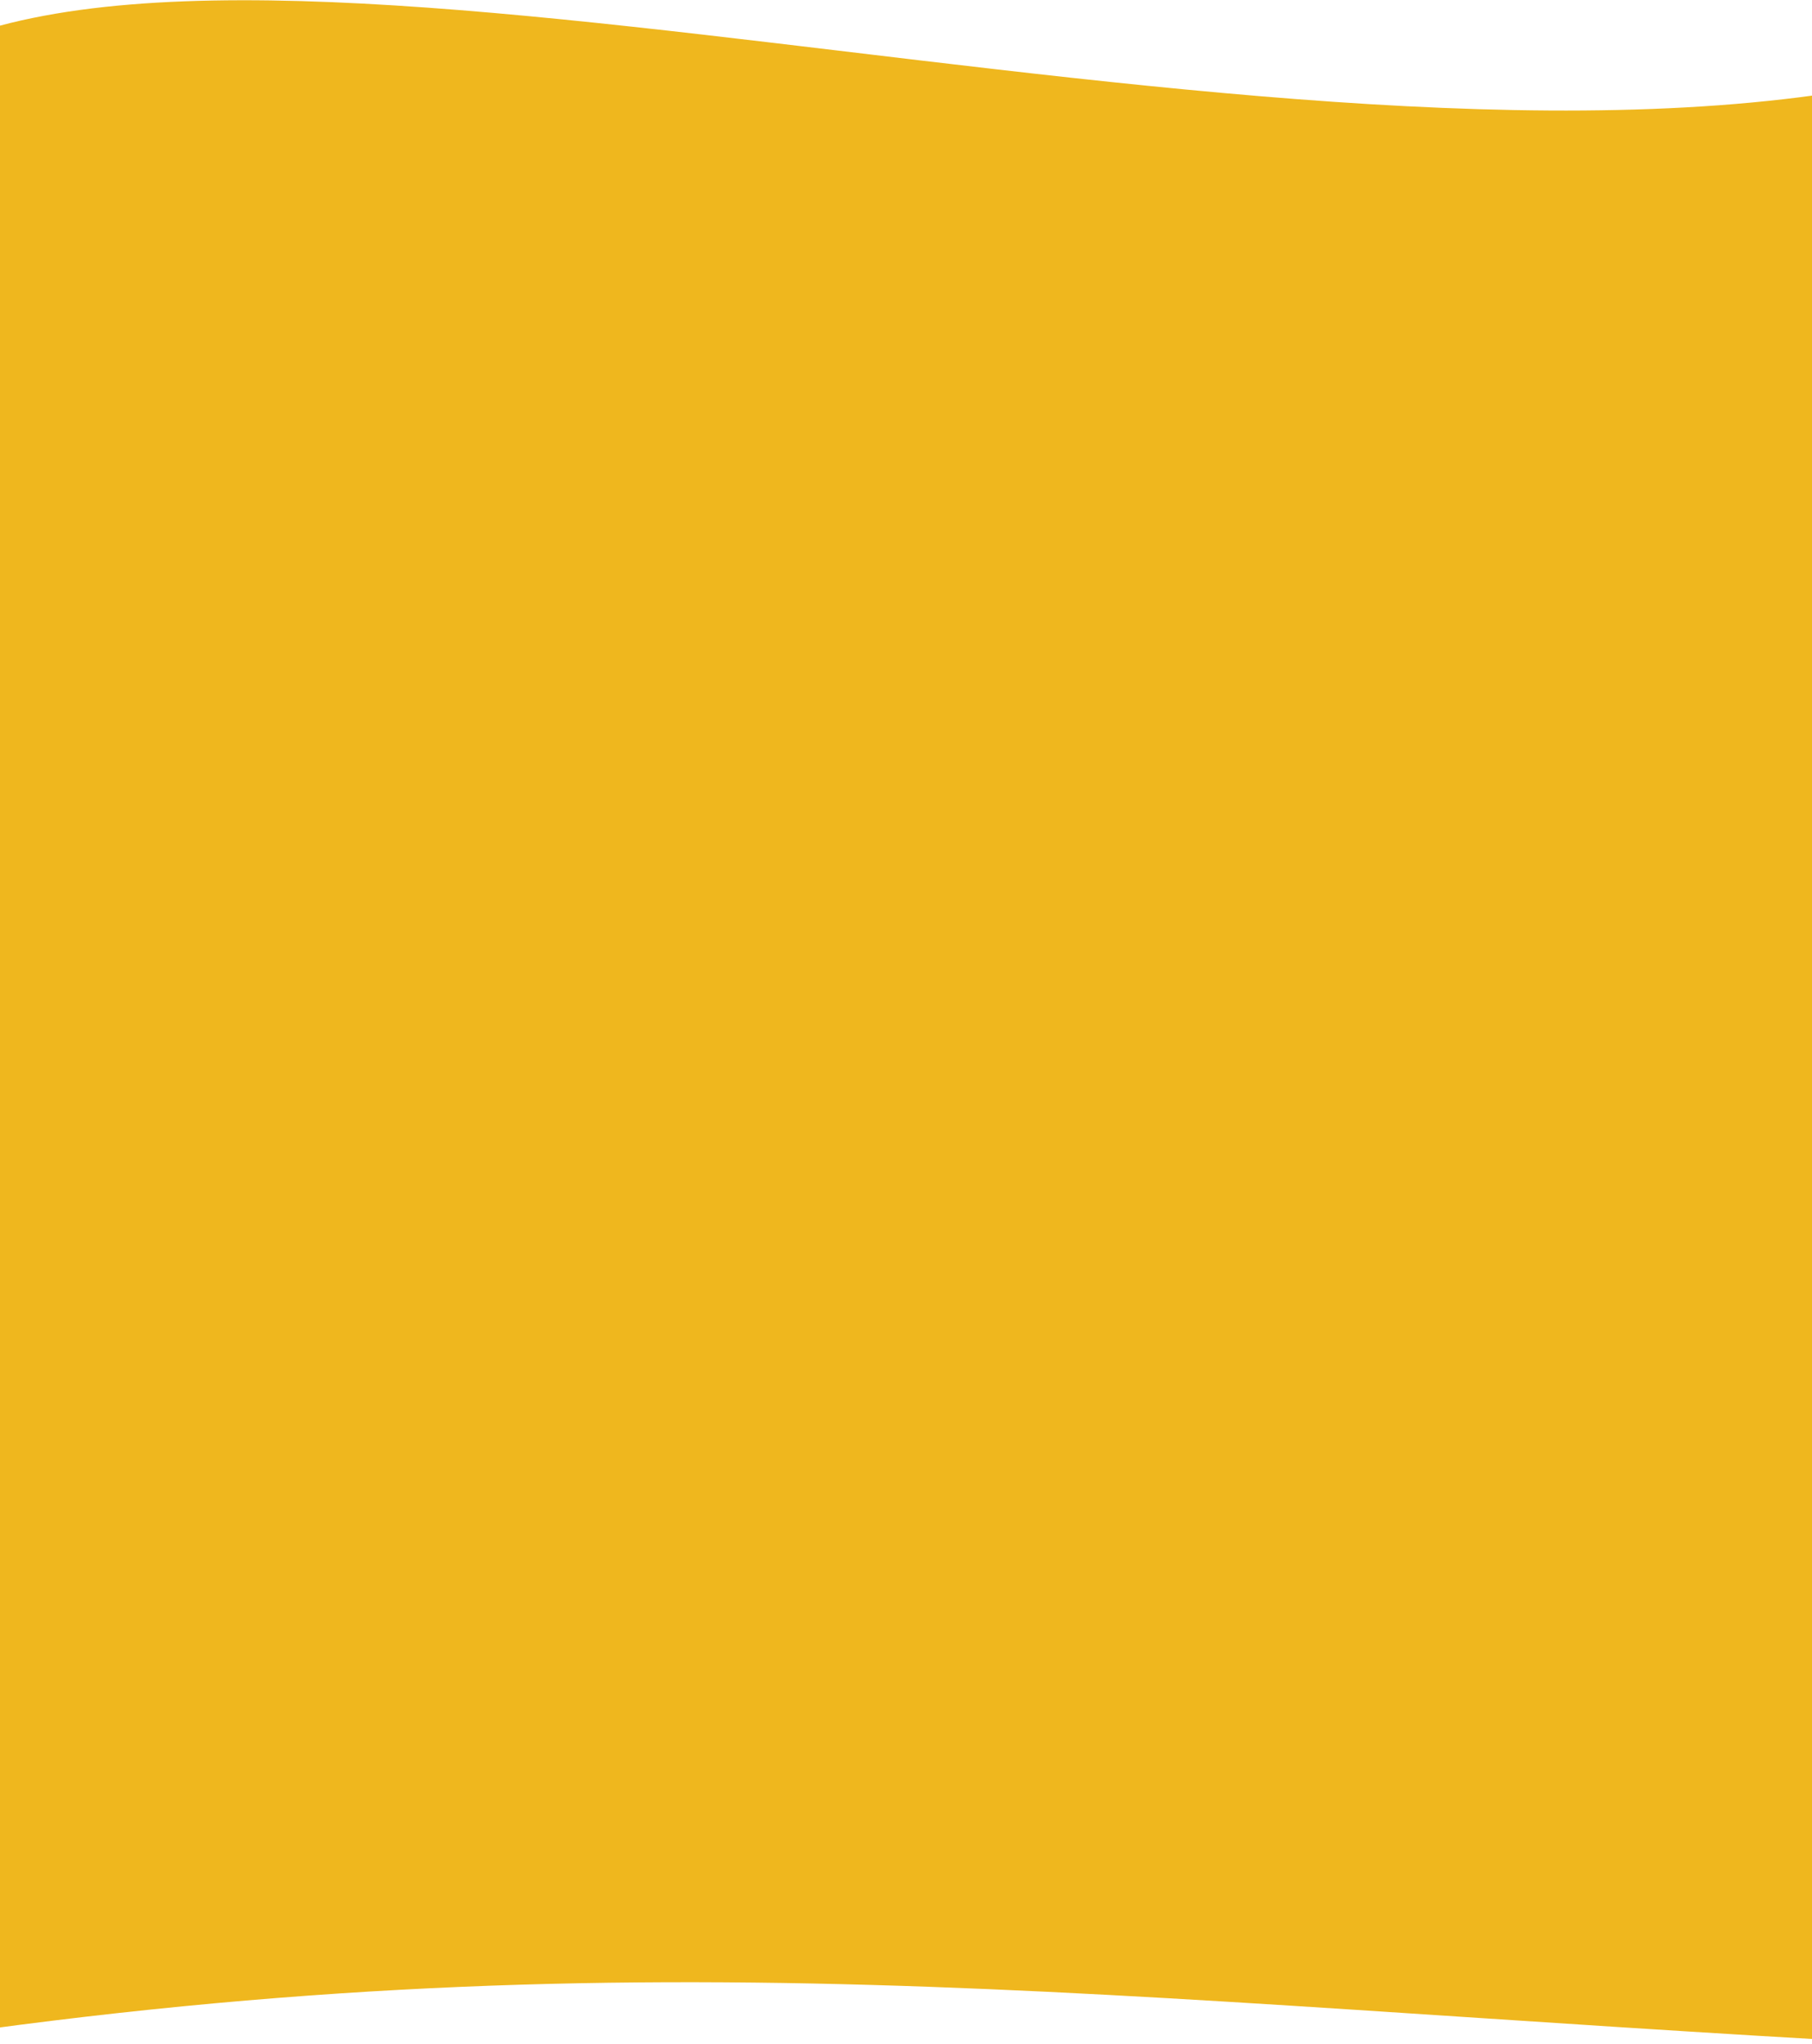 <svg width="1280" height="1444" viewBox="0 0 1280 1444" fill="none" xmlns="http://www.w3.org/2000/svg">
<path d="M-83 56.005C135 -108.5 905.5 152.502 1346 56.005V1444C776.18 1413.21 444.167 1363.12 -83 1444V56.005Z" fill="#EFB71E"/>
</svg>
